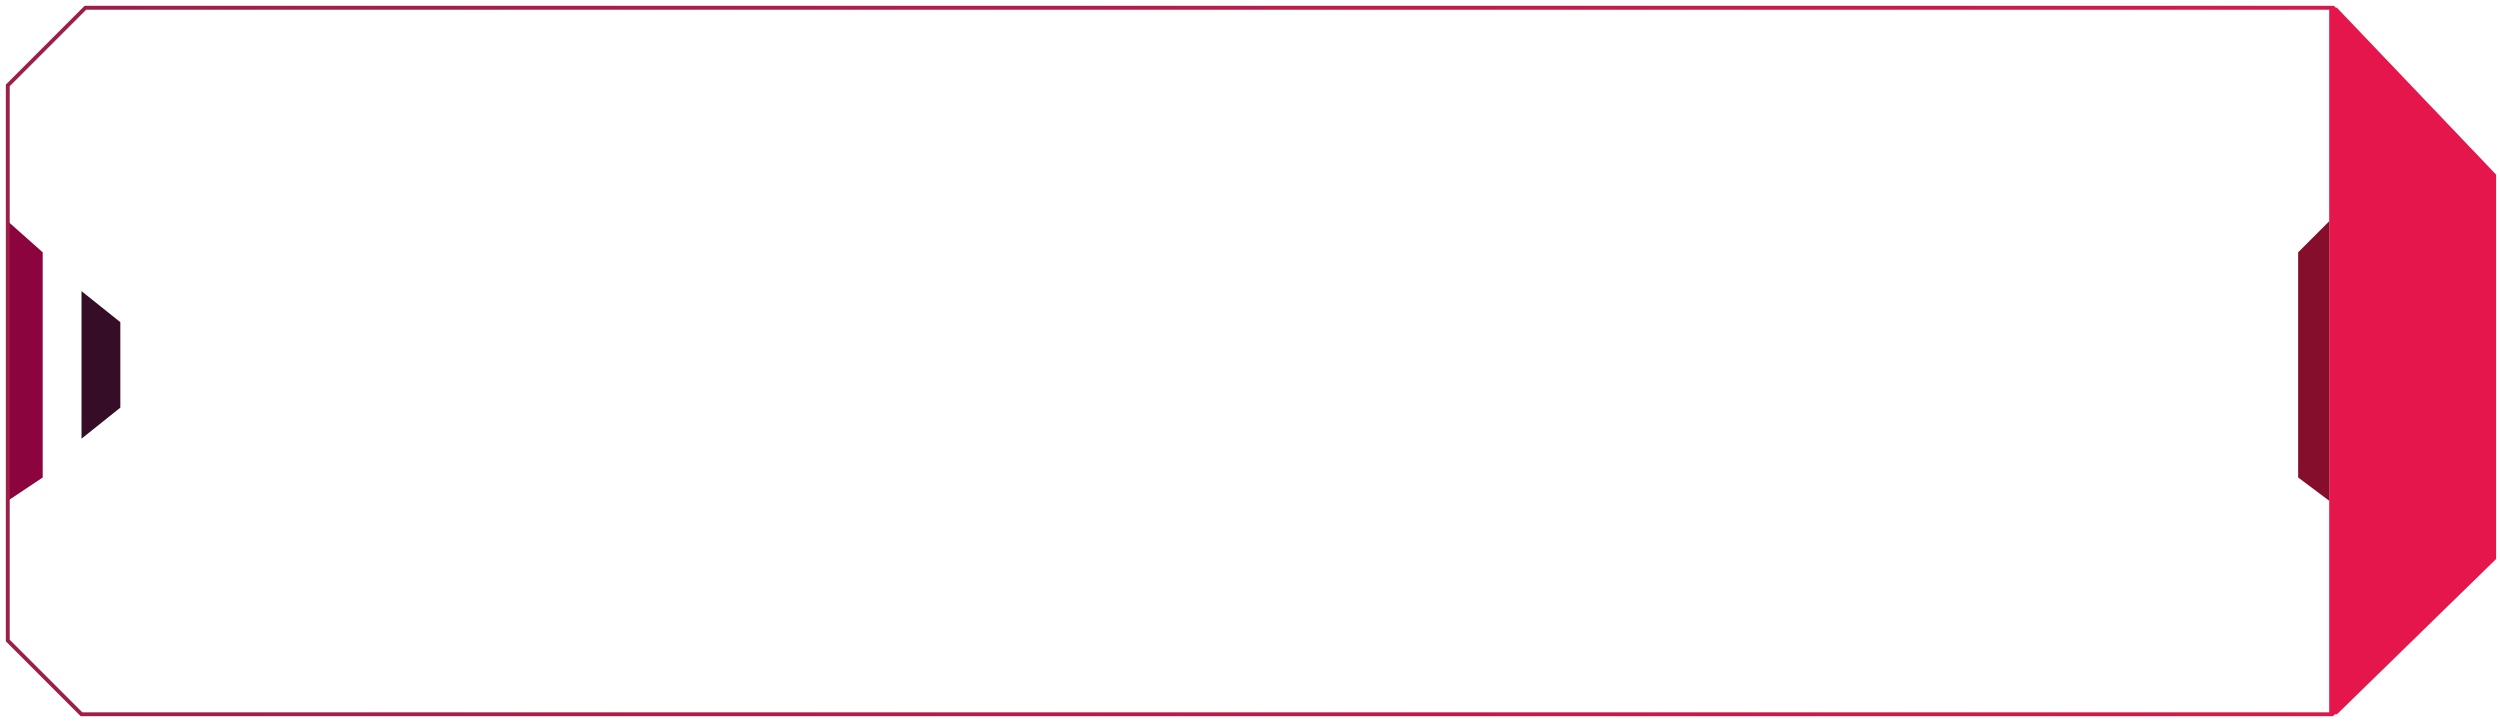 <svg width="322" height="93" viewBox="0 0 322 93" fill="none" xmlns="http://www.w3.org/2000/svg">
<path d="M5.5 61.5L1 64.5V28.5L5.5 32.5V61.5Z" fill="#8B043D"/>
<path d="M10.5 56.5V37.5L15.5 41.5V52.5L10.5 56.5Z" fill="#350D26"/>
<path d="M1 82.5V64.5V11L11 1L300.5 1L320.867 22.268V72L300.367 92H10.5L1 82.5Z" stroke="url(#paint0_linear_456_42649)" stroke-width="0.5"/>
<path d="M300 92V1H301L321.5 22.5V72L301 92H300Z" fill="#E5164B"/>
<path d="M300 64.5V28.5L296 32.5V61.5L300 64.5Z" fill="#860E2D"/>
<defs>
<linearGradient id="paint0_linear_456_42649" x1="-61.5" y1="46.5" x2="380" y2="47" gradientUnits="userSpaceOnUse">
<stop stop-color="#902048"/>
<stop offset="1" stop-color="#E6164B"/>
</linearGradient>
</defs>
</svg>
